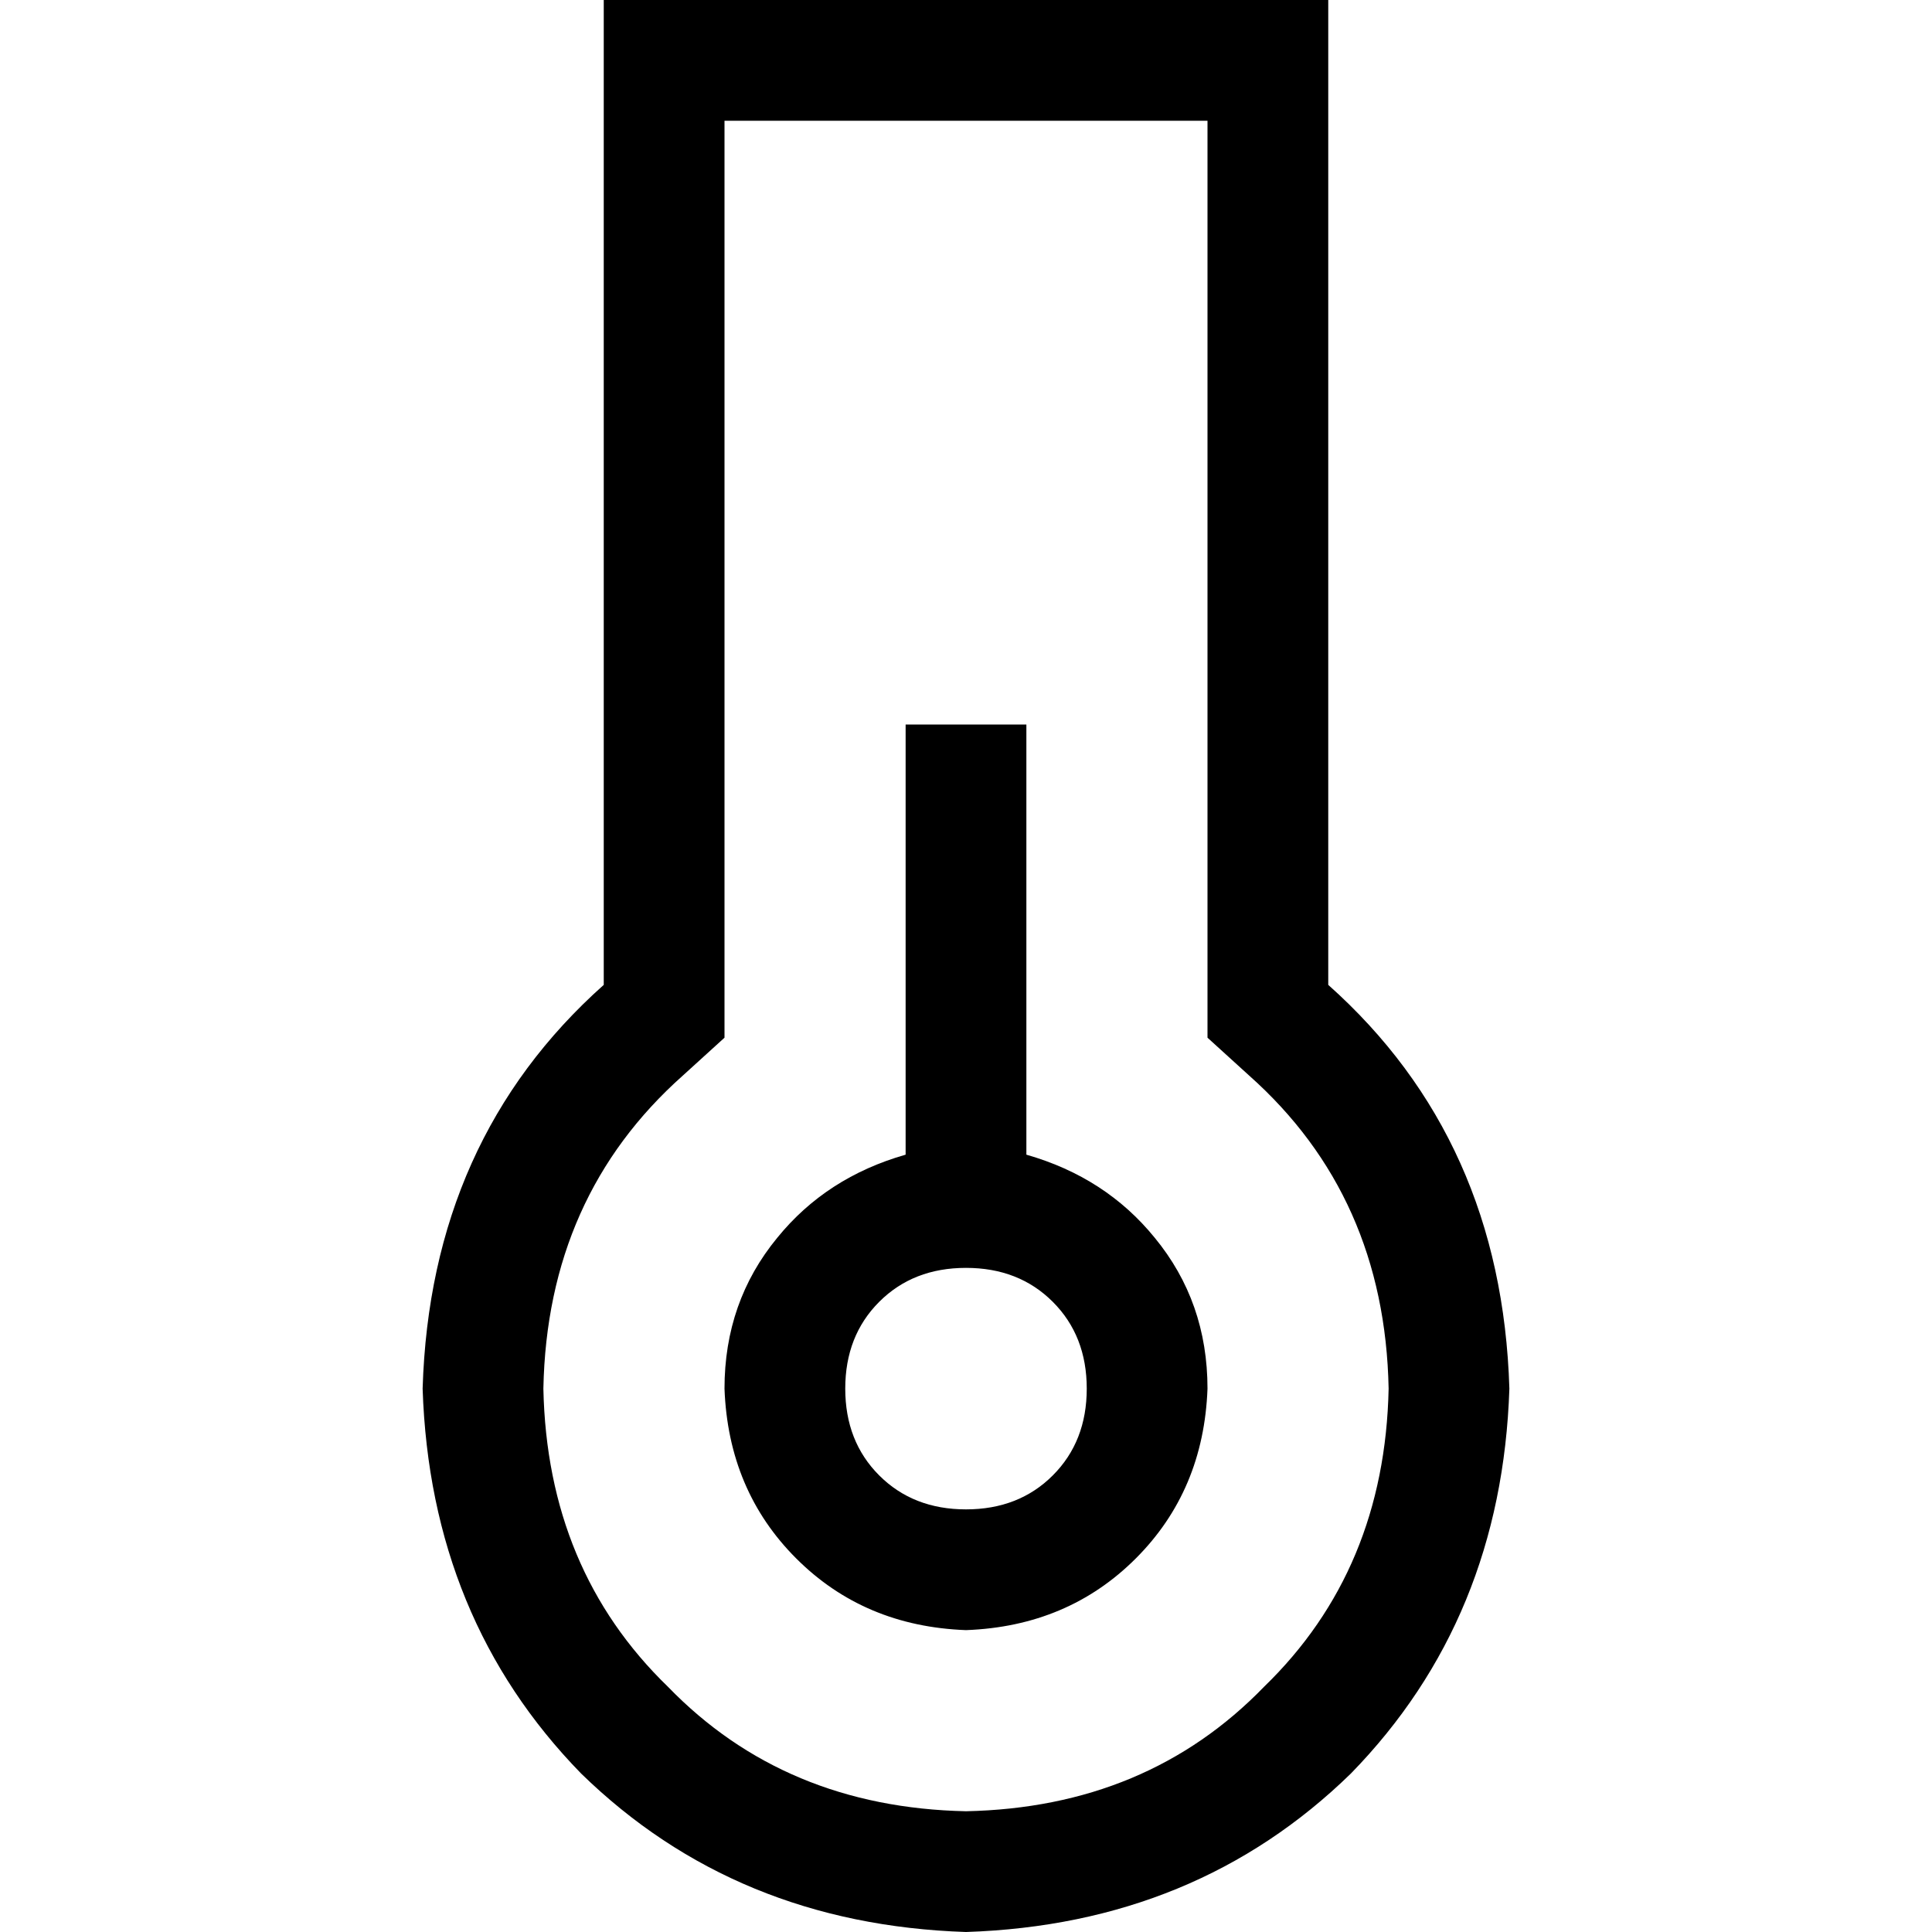 <svg xmlns="http://www.w3.org/2000/svg" viewBox="0 0 512 512">
  <path d="M 192 275 L 181 285 L 192 275 L 181 285 Q 145 317 144 368 Q 145 416 177 447 Q 208 479 256 480 Q 304 479 335 447 Q 367 416 368 368 Q 367 317 331 285 L 320 275 L 320 275 L 320 261 L 320 261 L 320 32 L 320 32 L 192 32 L 192 32 L 192 261 L 192 261 L 192 275 L 192 275 Z M 320 0 L 352 0 L 320 0 L 352 0 L 352 32 L 352 32 L 352 261 L 352 261 Q 398 302 400 368 Q 398 429 358 470 Q 317 510 256 512 Q 195 510 154 470 Q 114 429 112 368 Q 114 302 160 261 L 160 32 L 160 32 L 160 0 L 160 0 L 192 0 L 320 0 Z M 256 400 Q 270 400 279 391 L 279 391 L 279 391 Q 288 382 288 368 Q 288 354 279 345 Q 270 336 256 336 Q 242 336 233 345 Q 224 354 224 368 Q 224 382 233 391 Q 242 400 256 400 L 256 400 Z M 256 432 Q 229 431 211 413 L 211 413 L 211 413 Q 193 395 192 368 Q 192 345 206 328 Q 219 312 240 306 L 240 208 L 240 208 L 240 192 L 240 192 L 272 192 L 272 192 L 272 208 L 272 208 L 272 306 L 272 306 Q 293 312 306 328 Q 320 345 320 368 Q 319 395 301 413 Q 283 431 256 432 L 256 432 Z" />
</svg>